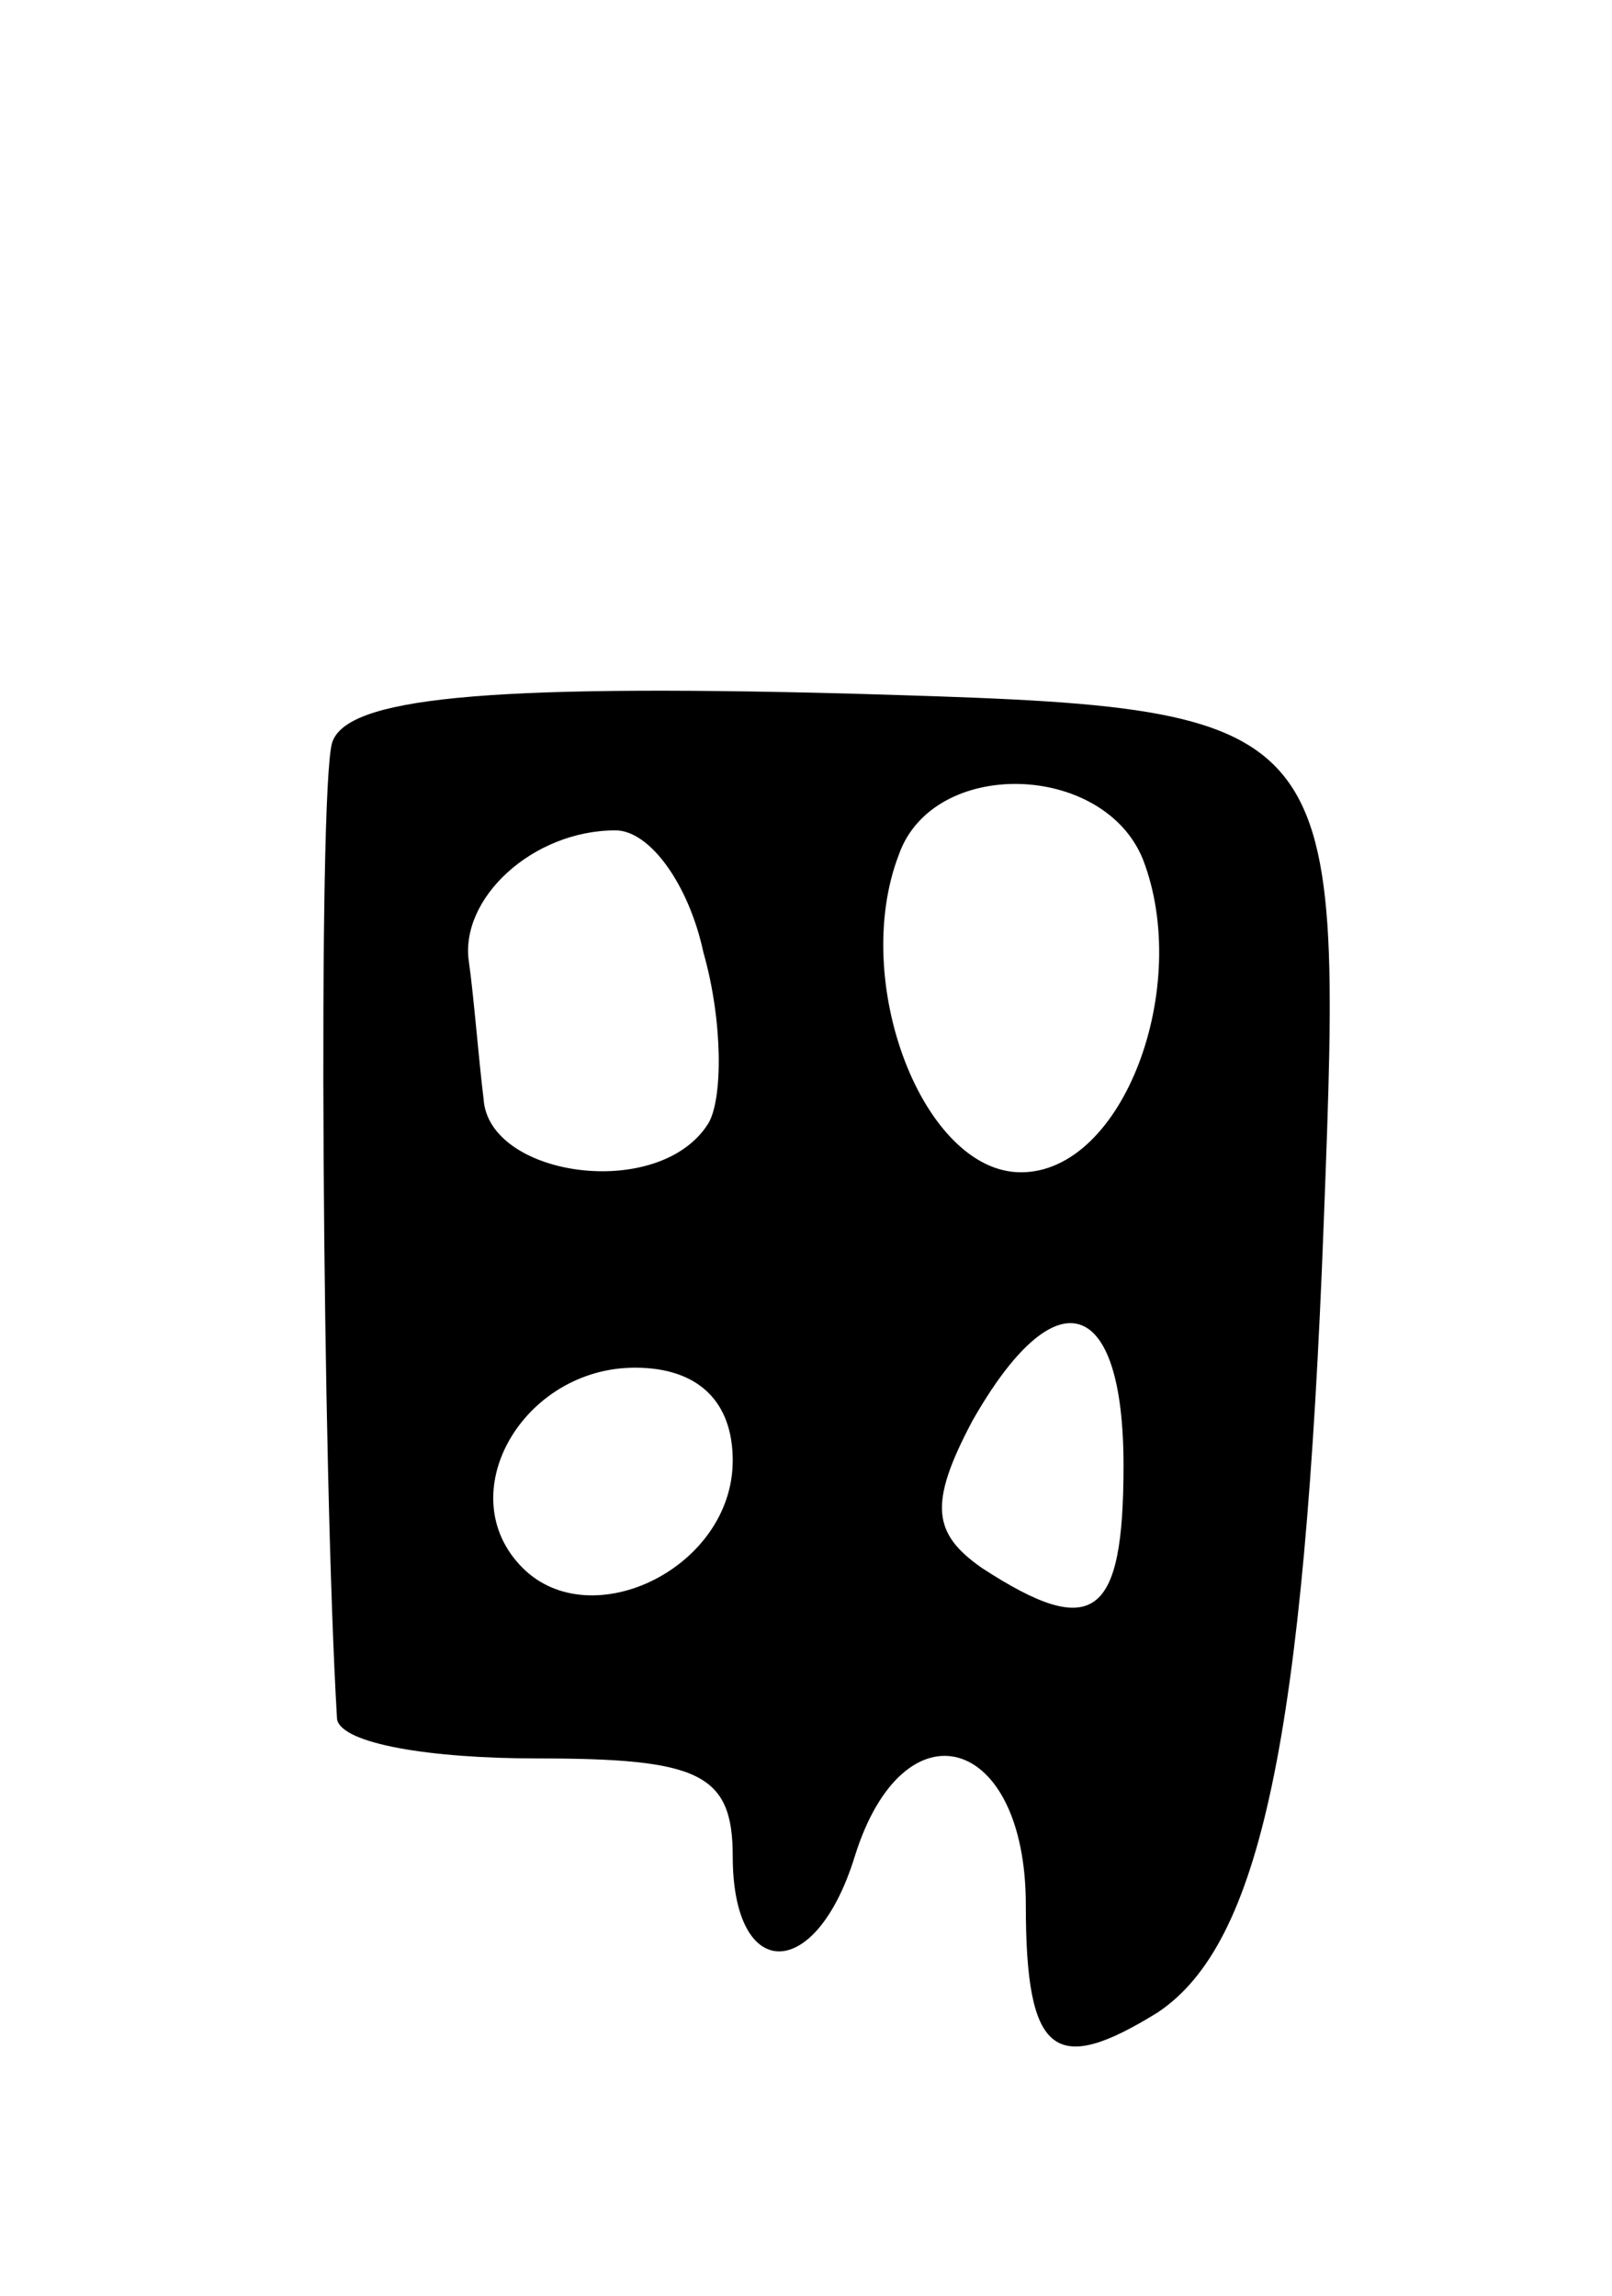 <svg version="1.0" xmlns="http://www.w3.org/2000/svg"
 width="33pt" height="47pt" viewBox="0 0 33 47"
 preserveAspectRatio="xMidYMid meet">
<g transform="translate(0,47) scale(0.1,-0.1)"
fill="#000000" stroke="none">
<path d="M68 318 c-3 -10 -2 -150 1 -200 1 -5 19 -8 41 -8 33 0 40 -3 40 -20
0 -26 17 -26 25 0 10 32 35 25 35 -10 0 -31 6 -35 27 -22 21 14 30 56 34 162
4 105 4 105 -97 108 -76 2 -103 -1 -106 -10z m166 -24 c10 -26 -4 -64 -25 -64
-20 0 -35 39 -25 65 7 20 42 19 50 -1z m-90 -19 c4 -14 4 -30 1 -35 -10 -16
-45 -11 -46 5 -1 8 -2 21 -3 28 -2 13 13 27 30 27 7 0 15 -11 18 -25z m86
-105 c0 -31 -6 -36 -29 -21 -10 7 -11 13 -2 30 17 30 31 26 31 -9z m-80 1 c0
-22 -29 -36 -43 -22 -15 15 0 41 23 41 13 0 20 -7 20 -19z"/>
</g>
</svg>
